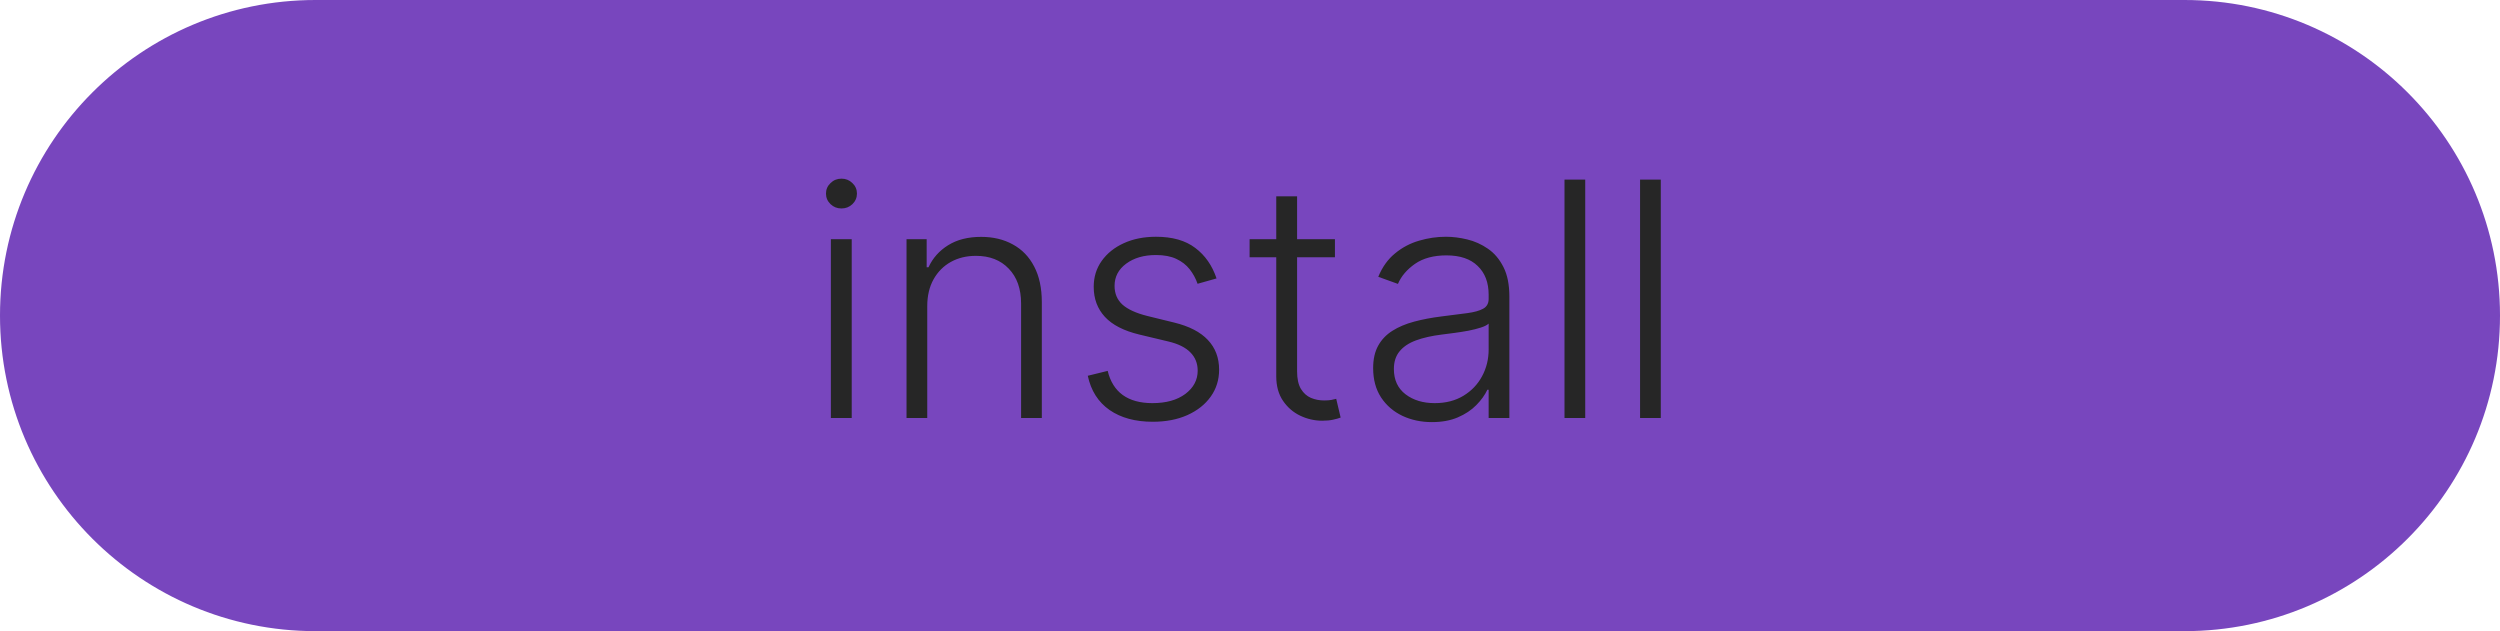 <svg width="305" height="77" viewBox="0 0 305 77" fill="none" xmlns="http://www.w3.org/2000/svg">
<path d="M0 38.5C0 17.237 17.237 0 38.5 0H266.5C287.763 0 305 17.237 305 38.5C305 59.763 287.763 77 266.5 77H38.5C17.237 77 0 59.763 0 38.5Z" fill="#7846BE"/>
<path d="M101.366 51V29.182H103.909V51H101.366ZM102.659 25.432C102.138 25.432 101.693 25.257 101.324 24.906C100.955 24.546 100.77 24.116 100.77 23.614C100.77 23.112 100.955 22.686 101.324 22.335C101.693 21.975 102.138 21.796 102.659 21.796C103.18 21.796 103.625 21.975 103.994 22.335C104.364 22.686 104.548 23.112 104.548 23.614C104.548 24.116 104.364 24.546 103.994 24.906C103.625 25.257 103.18 25.432 102.659 25.432ZM113.124 37.364V51H110.596V29.182H113.053V32.605H113.281C113.792 31.488 114.587 30.593 115.667 29.921C116.756 29.239 118.101 28.898 119.701 28.898C121.169 28.898 122.457 29.206 123.565 29.821C124.682 30.427 125.549 31.322 126.164 32.506C126.789 33.689 127.102 35.143 127.102 36.867V51H124.573V37.023C124.573 35.233 124.071 33.817 123.067 32.776C122.073 31.734 120.738 31.213 119.062 31.213C117.916 31.213 116.898 31.459 116.008 31.952C115.118 32.444 114.412 33.154 113.891 34.082C113.38 35.001 113.124 36.095 113.124 37.364ZM148.419 33.969L146.104 34.622C145.876 33.969 145.554 33.377 145.138 32.847C144.721 32.316 144.177 31.895 143.504 31.582C142.841 31.27 142.018 31.114 141.033 31.114C139.555 31.114 138.343 31.464 137.396 32.165C136.449 32.865 135.976 33.77 135.976 34.878C135.976 35.815 136.298 36.578 136.942 37.165C137.595 37.742 138.599 38.202 139.953 38.543L143.249 39.352C145.076 39.797 146.445 40.503 147.354 41.469C148.272 42.435 148.732 43.647 148.732 45.105C148.732 46.336 148.391 47.43 147.709 48.386C147.027 49.343 146.075 50.096 144.854 50.645C143.642 51.185 142.235 51.455 140.635 51.455C138.504 51.455 136.748 50.976 135.365 50.02C133.982 49.054 133.097 47.662 132.709 45.844L135.138 45.247C135.45 46.544 136.061 47.525 136.97 48.188C137.889 48.85 139.096 49.182 140.592 49.182C142.268 49.182 143.608 48.808 144.612 48.06C145.616 47.302 146.118 46.355 146.118 45.219C146.118 44.338 145.824 43.599 145.237 43.003C144.65 42.397 143.76 41.952 142.567 41.668L139.001 40.815C137.107 40.361 135.706 39.641 134.797 38.656C133.888 37.671 133.433 36.45 133.433 34.992C133.433 33.789 133.76 32.733 134.413 31.824C135.067 30.905 135.966 30.186 137.112 29.665C138.258 29.144 139.565 28.884 141.033 28.884C143.031 28.884 144.626 29.338 145.82 30.247C147.022 31.147 147.889 32.387 148.419 33.969ZM162.862 29.182V31.384H152.45V29.182H162.862ZM155.702 23.954H158.245V45.304C158.245 46.213 158.401 46.928 158.714 47.449C159.026 47.96 159.433 48.325 159.935 48.543C160.437 48.751 160.972 48.855 161.54 48.855C161.872 48.855 162.156 48.836 162.393 48.798C162.629 48.751 162.838 48.704 163.018 48.656L163.558 50.943C163.311 51.038 163.008 51.123 162.648 51.199C162.289 51.284 161.844 51.327 161.313 51.327C160.385 51.327 159.49 51.123 158.629 50.716C157.776 50.309 157.076 49.703 156.526 48.898C155.977 48.093 155.702 47.094 155.702 45.901V23.954ZM174.697 51.497C173.381 51.497 172.179 51.242 171.089 50.73C170 50.209 169.134 49.461 168.49 48.486C167.846 47.501 167.524 46.308 167.524 44.906C167.524 43.827 167.728 42.918 168.135 42.179C168.542 41.44 169.12 40.834 169.868 40.361C170.616 39.887 171.501 39.513 172.524 39.239C173.547 38.964 174.674 38.751 175.905 38.599C177.126 38.448 178.159 38.315 179.001 38.202C179.854 38.088 180.502 37.908 180.947 37.662C181.393 37.416 181.615 37.018 181.615 36.469V35.957C181.615 34.471 181.17 33.301 180.28 32.449C179.399 31.587 178.13 31.156 176.473 31.156C174.901 31.156 173.618 31.502 172.624 32.193C171.639 32.885 170.947 33.699 170.55 34.636L168.149 33.77C168.642 32.577 169.323 31.625 170.195 30.915C171.066 30.195 172.041 29.679 173.121 29.366C174.2 29.044 175.294 28.884 176.402 28.884C177.235 28.884 178.102 28.992 179.001 29.21C179.911 29.428 180.753 29.807 181.53 30.347C182.306 30.877 182.936 31.62 183.419 32.577C183.902 33.524 184.143 34.726 184.143 36.185V51H181.615V47.548H181.459C181.156 48.192 180.706 48.817 180.109 49.423C179.513 50.029 178.765 50.526 177.865 50.915C176.965 51.303 175.91 51.497 174.697 51.497ZM175.038 49.182C176.383 49.182 177.548 48.883 178.533 48.287C179.518 47.69 180.275 46.9 180.805 45.915C181.345 44.92 181.615 43.827 181.615 42.633V39.48C181.426 39.66 181.108 39.821 180.663 39.963C180.228 40.105 179.721 40.233 179.143 40.347C178.575 40.451 178.007 40.541 177.439 40.617C176.871 40.692 176.359 40.758 175.905 40.815C174.674 40.967 173.623 41.204 172.751 41.526C171.88 41.847 171.213 42.293 170.749 42.861C170.285 43.419 170.053 44.139 170.053 45.02C170.053 46.346 170.526 47.373 171.473 48.102C172.42 48.822 173.608 49.182 175.038 49.182ZM193.398 21.909V51H190.869V21.909H193.398ZM202.616 21.909V51H200.088V21.909H202.616Z" fill="#262626"/>
</svg>

